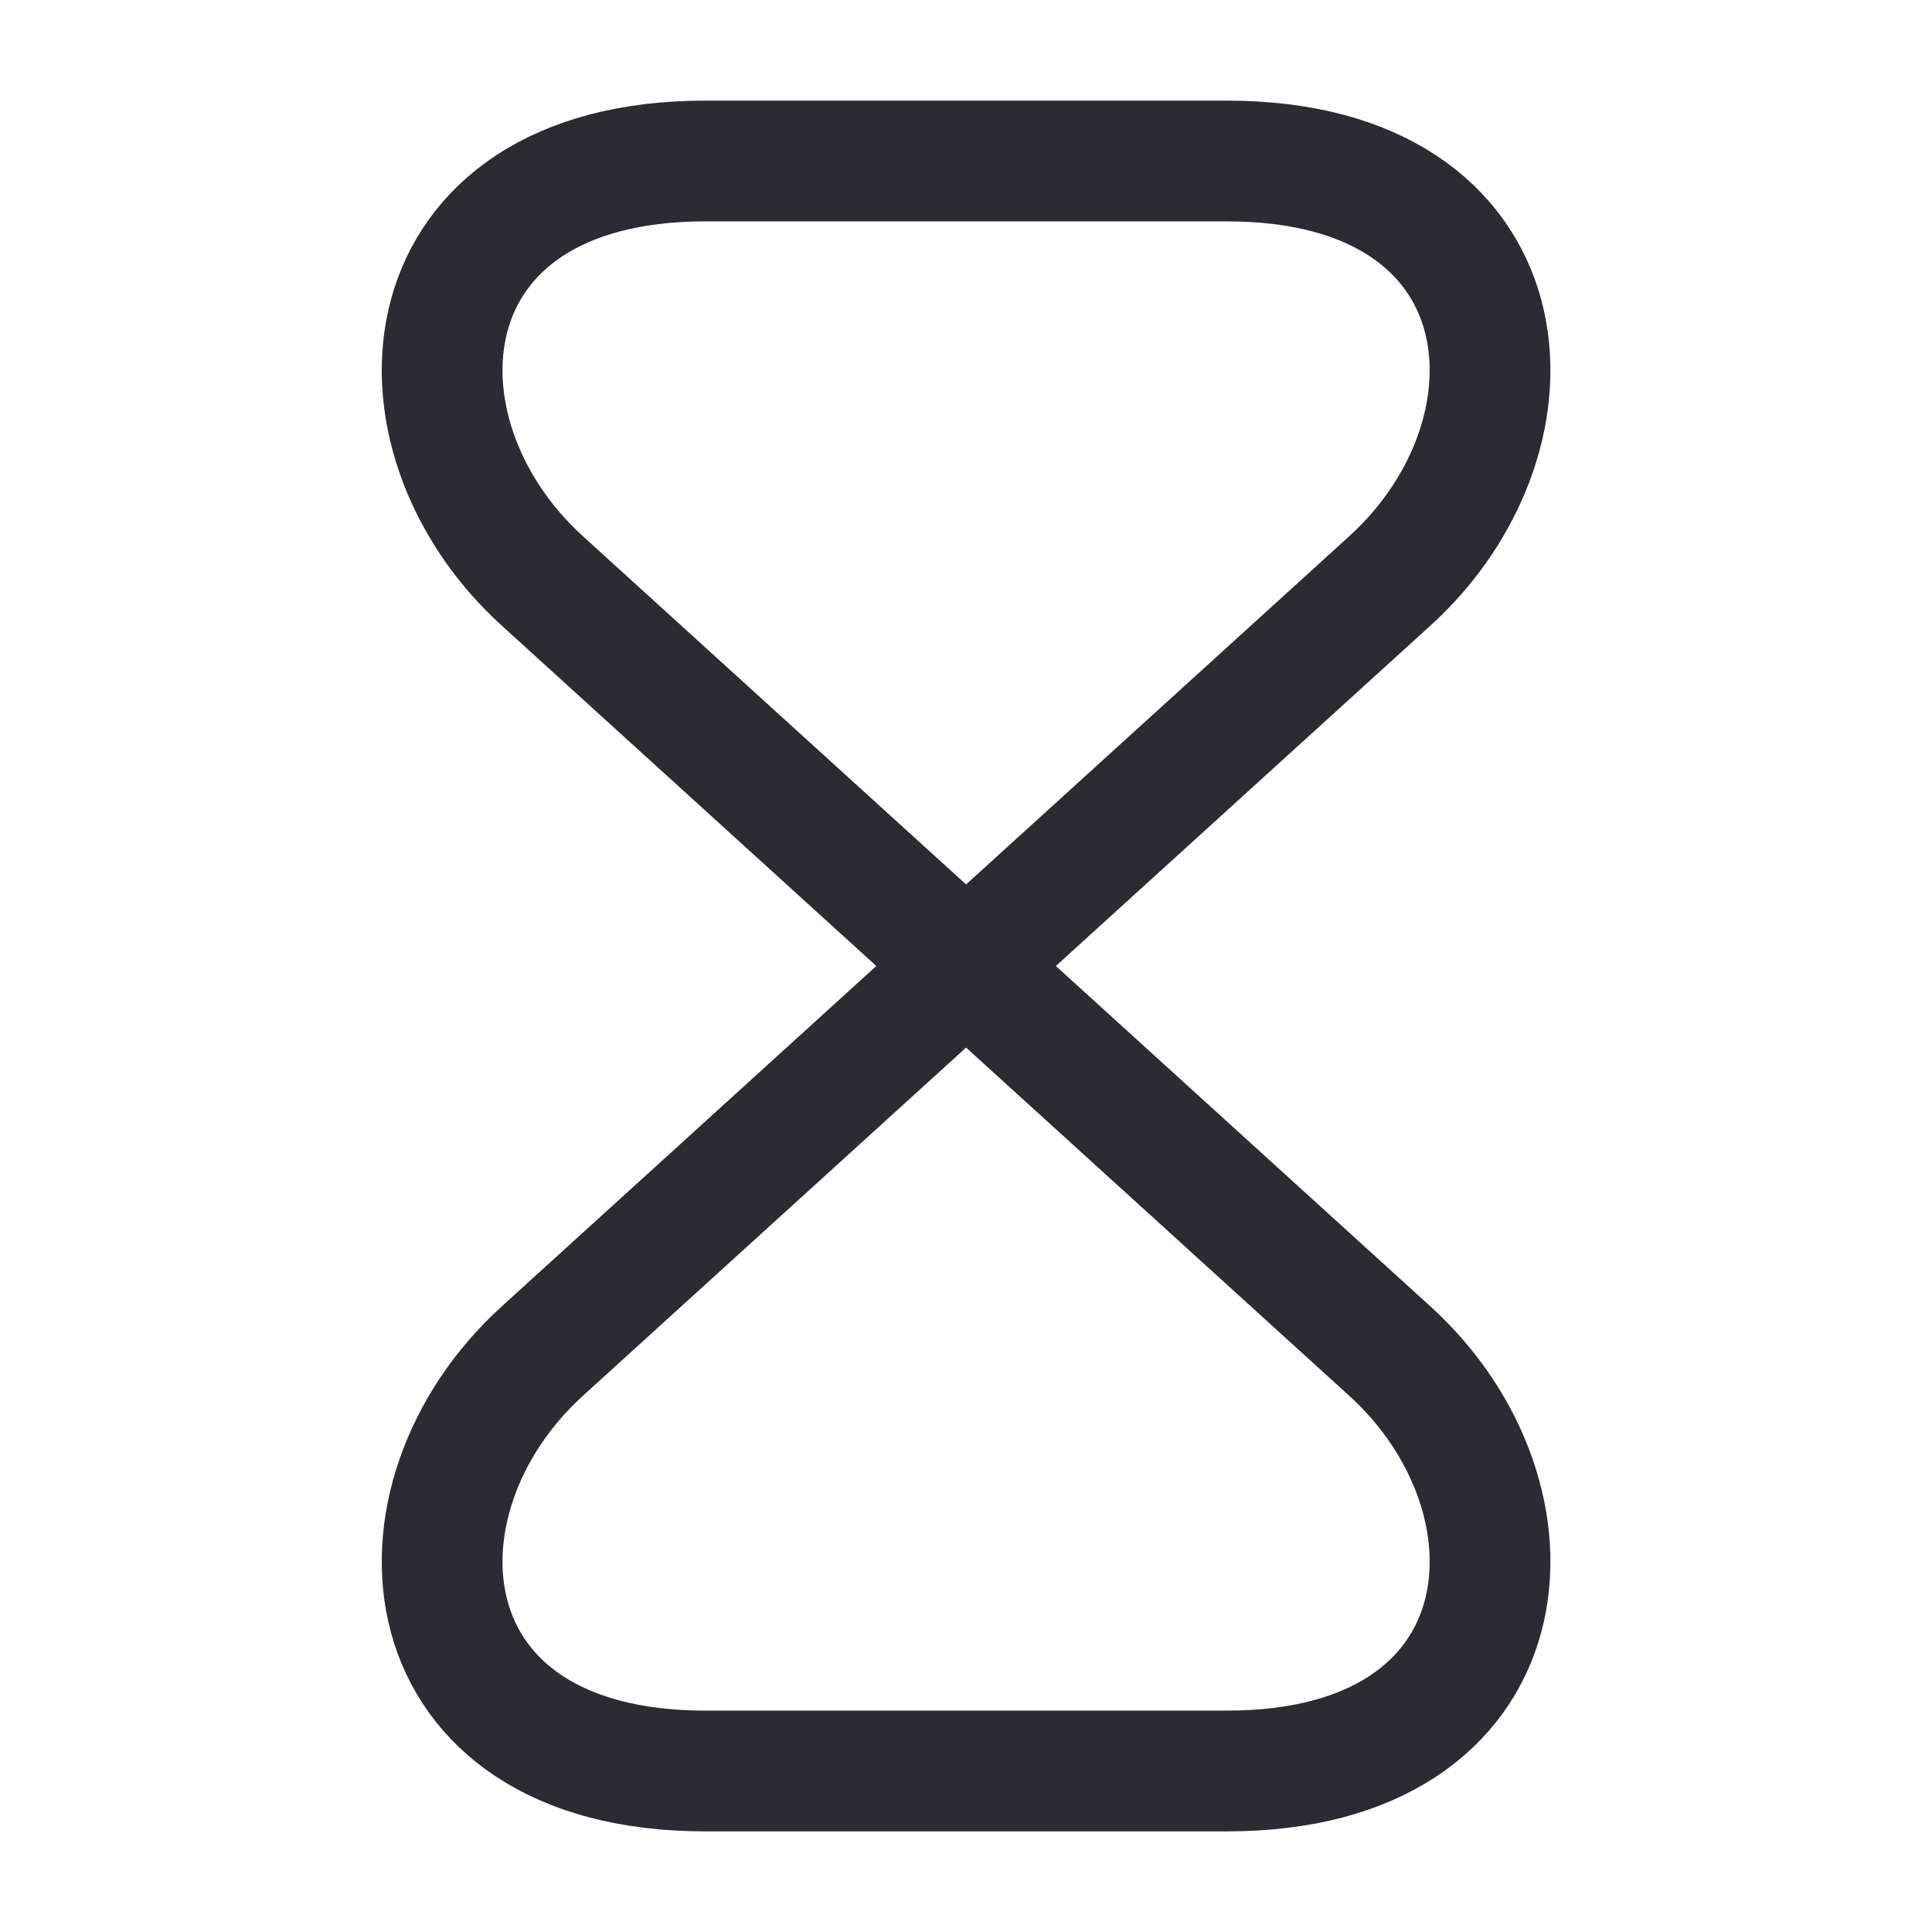 <svg width="24" height="24" viewBox="0 0 24 24" fill="none" xmlns="http://www.w3.org/2000/svg">
<path d="M15.241 2H8.761C5.001 2 4.711 5.38 6.741 7.22L17.261 16.78C19.291 18.62 19.001 22 15.241 22H8.761C5.001 22 4.711 18.62 6.741 16.78L17.261 7.22C19.291 5.38 19.001 2 15.241 2Z" stroke="#292D32" stroke-width="1.5" stroke-linecap="round" stroke-linejoin="round"/>
</svg>
